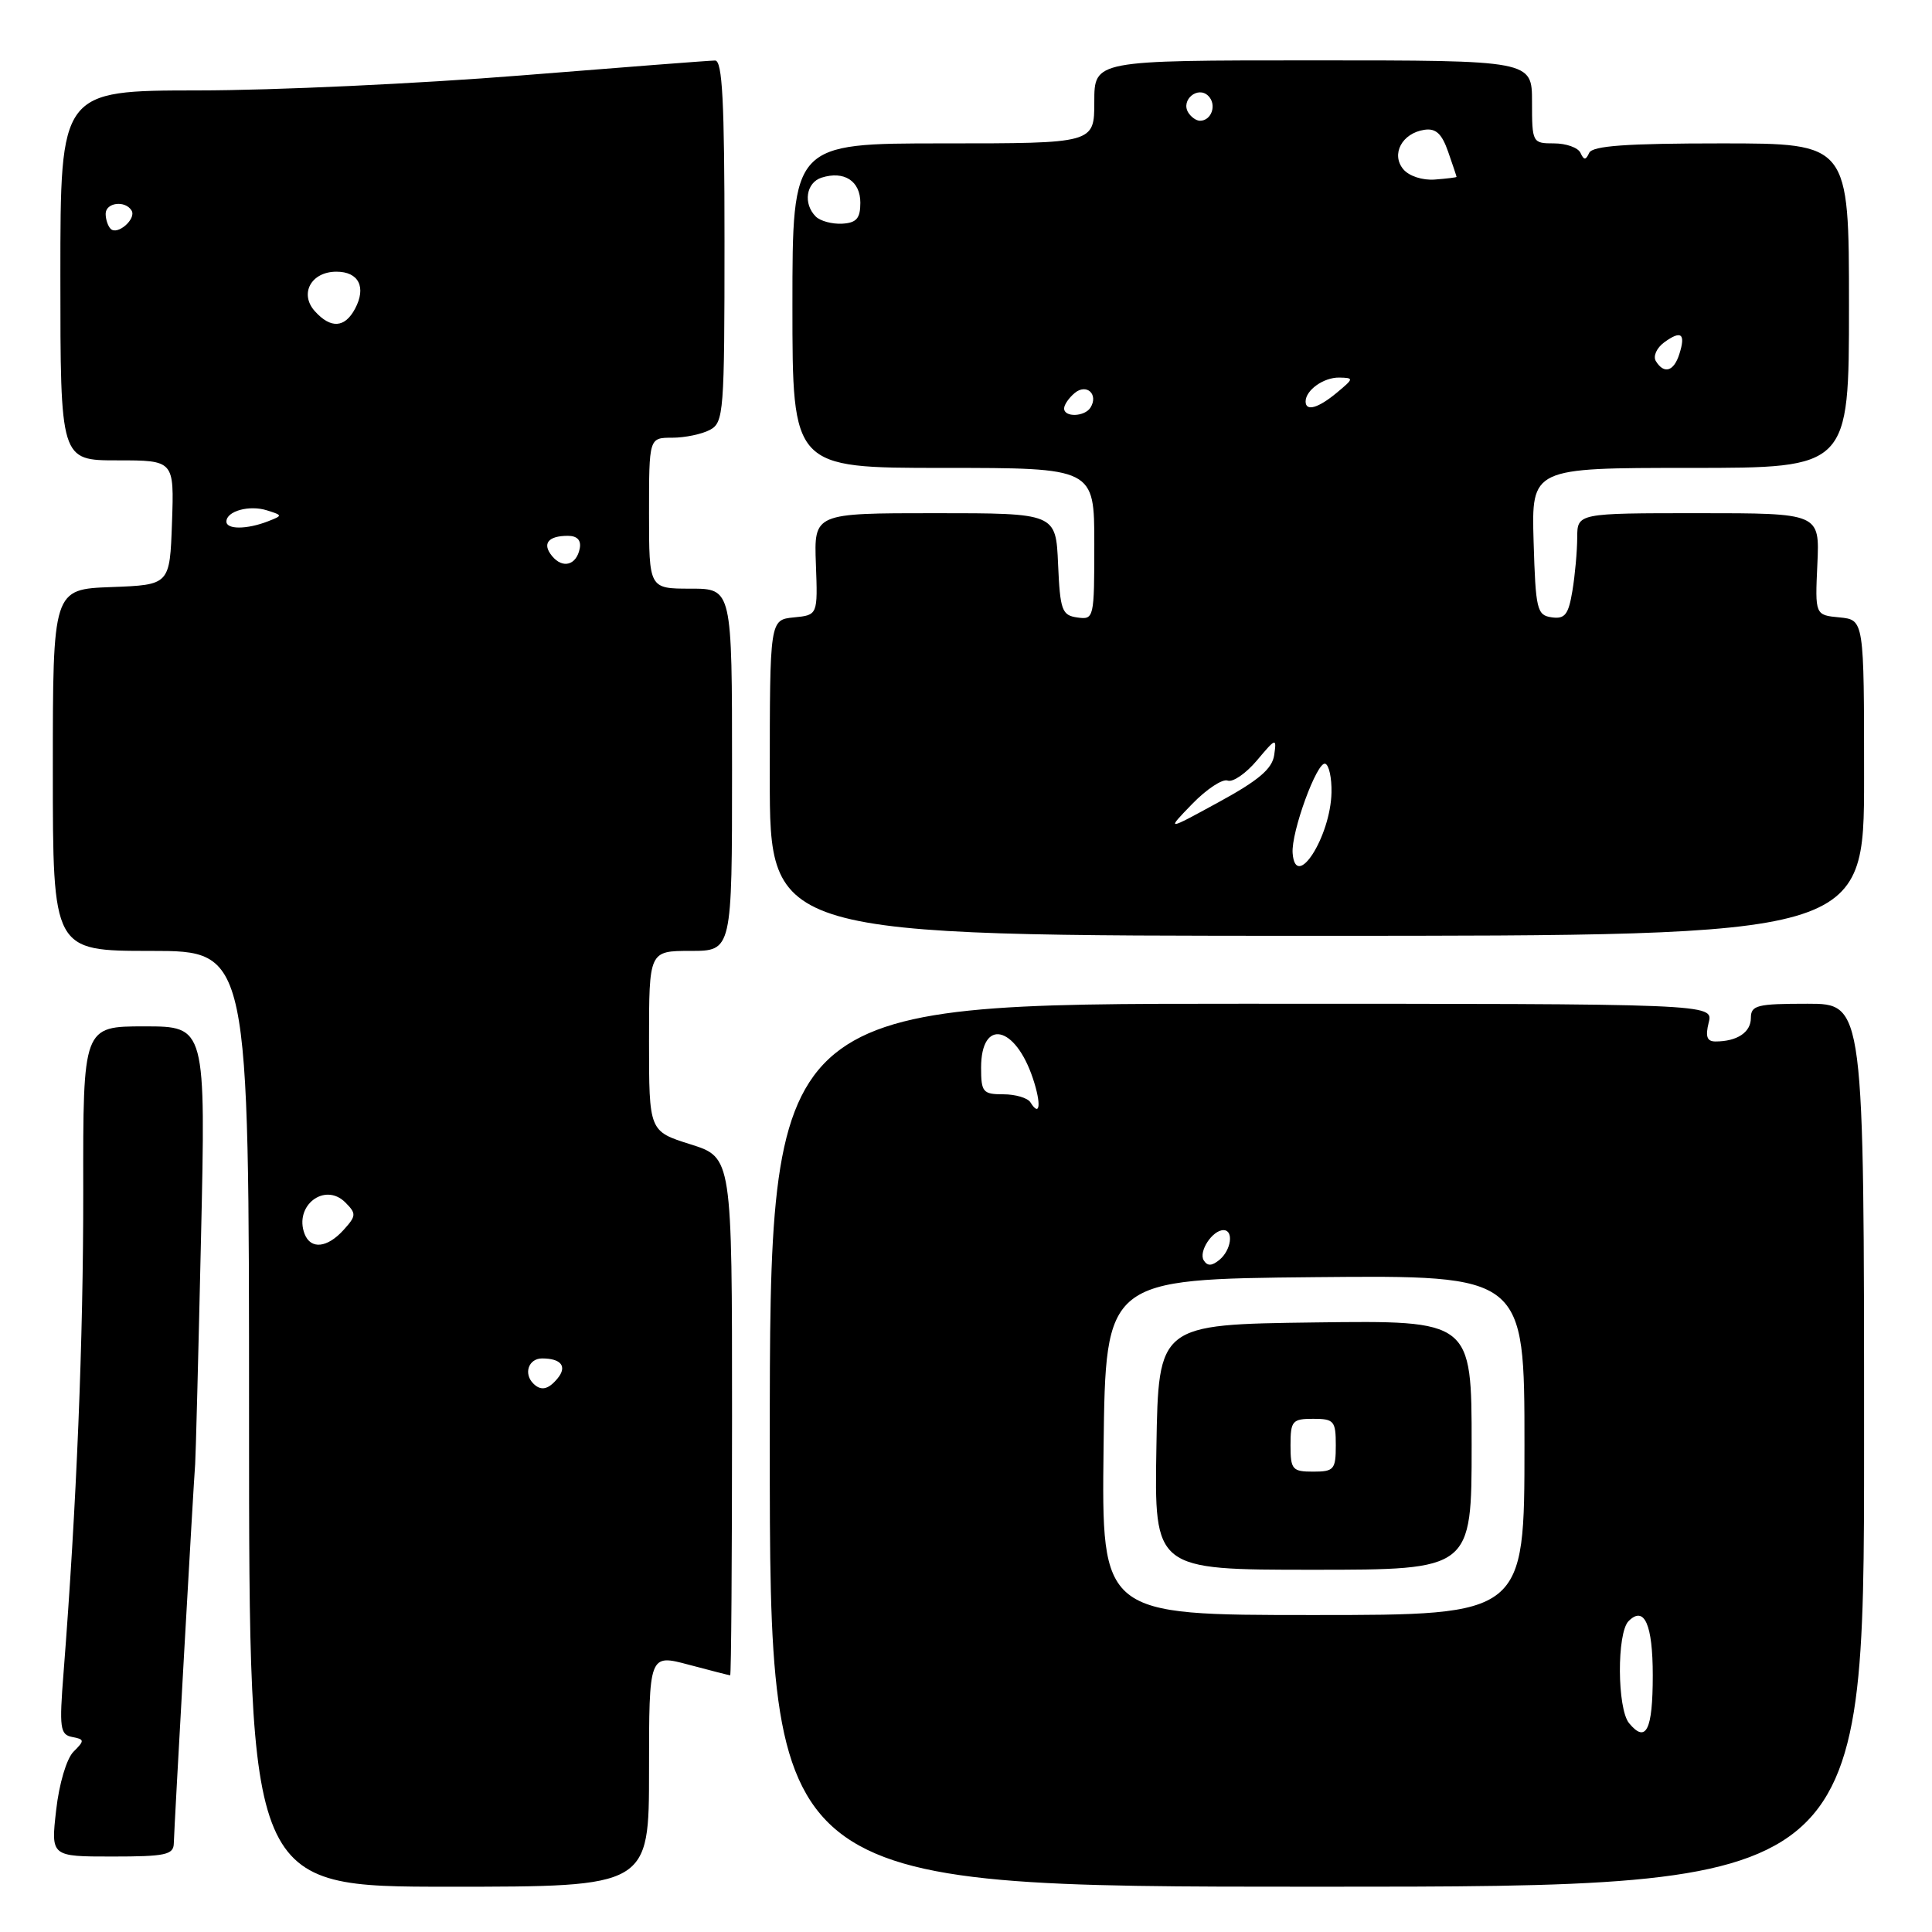 <?xml version="1.0" encoding="UTF-8" standalone="no"?>
<!DOCTYPE svg PUBLIC "-//W3C//DTD SVG 1.1//EN" "http://www.w3.org/Graphics/SVG/1.1/DTD/svg11.dtd" >
<svg xmlns="http://www.w3.org/2000/svg" xmlns:xlink="http://www.w3.org/1999/xlink" version="1.1" viewBox="0 0 256 256">
 <g >
 <path fill="currentColor"
d=" M 86.00 234.59 C 86.00 219.18 86.00 219.18 91.25 220.58 C 94.14 221.35 96.61 221.98 96.75 221.99 C 96.89 221.99 97.00 206.56 97.00 187.68 C 97.00 153.37 97.00 153.37 91.50 151.63 C 86.00 149.90 86.00 149.90 86.00 137.95 C 86.00 126.00 86.00 126.00 91.50 126.00 C 97.00 126.00 97.00 126.00 97.00 102.00 C 97.00 78.00 97.00 78.00 91.50 78.00 C 86.00 78.00 86.00 78.00 86.00 68.00 C 86.00 58.00 86.00 58.00 89.07 58.00 C 90.75 58.00 93.00 57.53 94.07 56.96 C 95.90 55.99 96.00 54.63 96.00 31.96 C 96.00 13.45 95.72 8.00 94.75 8.02 C 94.06 8.02 82.47 8.92 69.00 10.00 C 55.52 11.08 36.29 11.98 26.25 11.98 C 8.00 12.00 8.00 12.00 8.00 36.50 C 8.00 61.00 8.00 61.00 15.54 61.00 C 23.08 61.00 23.08 61.00 22.79 69.25 C 22.50 77.50 22.50 77.50 14.75 77.79 C 7.00 78.08 7.00 78.08 7.00 102.04 C 7.00 126.00 7.00 126.00 20.00 126.00 C 33.00 126.00 33.00 126.00 33.00 188.00 C 33.00 250.00 33.00 250.00 59.50 250.00 C 86.00 250.00 86.00 250.00 86.00 234.59 Z  M 247.00 191.50 C 247.00 133.00 247.00 133.00 239.50 133.00 C 232.81 133.00 232.00 133.20 232.00 134.89 C 232.00 136.79 230.17 138.00 227.31 138.00 C 226.18 138.00 225.95 137.35 226.41 135.50 C 227.04 133.00 227.04 133.00 164.52 133.00 C 102.00 133.00 102.00 133.00 102.00 191.50 C 102.00 250.00 102.00 250.00 174.50 250.00 C 247.00 250.00 247.00 250.00 247.00 191.50 Z  M 23.03 244.25 C 23.07 242.27 25.66 196.31 25.86 194.00 C 25.93 193.18 26.28 179.79 26.63 164.25 C 27.27 136.00 27.27 136.00 19.13 136.00 C 11.00 136.00 11.00 136.00 11.03 157.75 C 11.05 177.45 10.15 199.48 8.42 221.66 C 7.84 228.99 7.96 229.85 9.57 230.16 C 11.21 230.47 11.23 230.63 9.74 232.11 C 8.82 233.03 7.83 236.37 7.44 239.86 C 6.74 246.00 6.74 246.00 14.87 246.00 C 21.93 246.00 23.00 245.77 23.03 244.25 Z  M 247.00 103.06 C 247.00 82.13 247.00 82.13 243.75 81.81 C 240.50 81.50 240.50 81.50 240.81 74.75 C 241.12 68.00 241.12 68.00 225.06 68.00 C 209.00 68.00 209.00 68.00 208.99 71.25 C 208.98 73.04 208.70 76.21 208.35 78.30 C 207.83 81.44 207.36 82.05 205.61 81.80 C 203.65 81.52 203.48 80.80 203.21 71.75 C 202.93 62.00 202.93 62.00 223.96 62.00 C 245.00 62.00 245.00 62.00 245.00 40.50 C 245.00 19.00 245.00 19.00 228.08 19.00 C 215.53 19.00 211.02 19.32 210.58 20.25 C 210.12 21.25 209.88 21.25 209.42 20.25 C 209.10 19.56 207.52 19.00 205.92 19.00 C 203.05 19.00 203.00 18.91 203.00 13.50 C 203.00 8.00 203.00 8.00 174.00 8.00 C 145.00 8.00 145.00 8.00 145.00 13.50 C 145.00 19.00 145.00 19.00 125.00 19.00 C 105.00 19.00 105.00 19.00 105.00 40.50 C 105.00 62.00 105.00 62.00 125.00 62.00 C 145.00 62.00 145.00 62.00 145.00 72.07 C 145.00 81.94 144.96 82.13 142.75 81.82 C 140.71 81.53 140.47 80.88 140.20 74.75 C 139.91 68.00 139.91 68.00 123.89 68.00 C 107.86 68.00 107.86 68.00 108.11 74.75 C 108.36 81.50 108.36 81.50 105.18 81.81 C 102.00 82.13 102.00 82.13 102.00 103.06 C 102.00 124.00 102.00 124.00 174.50 124.00 C 247.00 124.00 247.00 124.00 247.00 103.06 Z  M 70.67 183.33 C 69.34 182.01 70.04 180.00 71.83 180.00 C 74.37 180.00 75.19 181.07 73.87 182.66 C 72.64 184.14 71.68 184.34 70.67 183.33 Z  M 40.36 163.50 C 38.93 159.76 43.03 156.60 45.76 159.33 C 47.23 160.81 47.22 161.10 45.53 162.97 C 43.36 165.37 41.17 165.59 40.36 163.50 Z  M 73.16 73.69 C 71.80 72.05 72.61 71.00 75.24 71.00 C 76.48 71.00 77.03 71.58 76.82 72.67 C 76.39 74.89 74.57 75.40 73.16 73.69 Z  M 30.00 69.11 C 30.00 67.72 33.05 66.88 35.39 67.63 C 37.47 68.29 37.47 68.31 35.50 69.08 C 32.73 70.16 30.00 70.18 30.00 69.11 Z  M 41.73 41.25 C 39.63 38.93 41.22 36.00 44.58 36.00 C 47.54 36.00 48.57 38.06 47.04 40.92 C 45.68 43.46 43.83 43.57 41.73 41.25 Z  M 14.66 30.32 C 14.30 29.96 14.00 29.07 14.00 28.33 C 14.00 26.84 16.58 26.51 17.43 27.89 C 18.11 28.99 15.56 31.23 14.66 30.32 Z  M 215.86 228.33 C 214.28 226.41 214.22 216.38 215.80 214.80 C 217.88 212.72 219.00 215.24 219.00 222.00 C 219.00 229.26 218.11 231.05 215.86 228.33 Z  M 146.23 191.75 C 146.50 169.50 146.50 169.50 174.25 169.23 C 202.00 168.97 202.00 168.97 202.00 191.48 C 202.00 214.00 202.00 214.00 173.98 214.00 C 145.96 214.00 145.96 214.00 146.23 191.75 Z  M 195.00 191.48 C 195.00 174.96 195.00 174.96 174.25 175.23 C 153.50 175.50 153.50 175.50 153.23 191.75 C 152.95 208.00 152.95 208.00 173.98 208.00 C 195.00 208.00 195.00 208.00 195.00 191.48 Z  M 159.50 167.00 C 158.79 165.84 160.65 163.00 162.12 163.00 C 163.50 163.00 163.15 165.63 161.59 166.93 C 160.58 167.76 159.99 167.79 159.50 167.00 Z  M 136.54 146.07 C 136.18 145.48 134.56 145.00 132.94 145.00 C 130.24 145.00 130.00 144.71 130.00 141.47 C 130.00 134.90 134.52 135.85 136.87 142.91 C 138.00 146.30 137.81 148.12 136.54 146.07 Z  M 171.28 113.04 C 171.07 110.27 174.52 100.83 175.60 101.20 C 176.10 101.36 176.47 103.08 176.43 105.00 C 176.31 110.88 171.66 118.14 171.28 113.04 Z  M 157.97 106.53 C 159.88 104.56 161.99 103.17 162.67 103.43 C 163.35 103.69 165.09 102.49 166.55 100.76 C 169.07 97.76 169.17 97.73 168.84 100.04 C 168.58 101.87 166.78 103.40 161.50 106.28 C 154.51 110.10 154.51 110.10 157.97 106.53 Z  M 141.00 54.12 C 141.00 53.64 141.63 52.72 142.41 52.07 C 143.98 50.77 145.58 52.25 144.50 54.00 C 143.74 55.23 141.00 55.33 141.00 54.12 Z  M 173.00 53.20 C 173.00 51.70 175.39 50.00 177.45 50.03 C 179.42 50.07 179.40 50.15 177.14 52.03 C 174.67 54.09 173.00 54.56 173.00 53.20 Z  M 219.41 47.85 C 219.01 47.21 219.52 46.09 220.52 45.36 C 222.77 43.72 223.39 44.20 222.52 46.92 C 221.79 49.23 220.49 49.61 219.41 47.85 Z  M 108.09 28.69 C 106.39 26.99 106.81 24.20 108.86 23.54 C 111.85 22.59 114.00 23.98 114.00 26.86 C 114.00 28.94 113.49 29.53 111.59 29.64 C 110.26 29.71 108.69 29.29 108.09 28.69 Z  M 185.94 22.42 C 184.29 20.43 185.78 17.64 188.74 17.20 C 190.25 16.97 191.05 17.71 191.88 20.09 C 192.50 21.86 193.00 23.36 193.00 23.44 C 193.00 23.51 191.71 23.67 190.13 23.79 C 188.49 23.92 186.69 23.33 185.94 22.42 Z  M 157.45 14.91 C 156.42 13.25 158.73 11.33 160.11 12.71 C 161.27 13.87 160.54 16.00 159.00 16.00 C 158.51 16.00 157.82 15.51 157.45 14.91 Z  M 171.00 191.50 C 171.00 188.28 171.24 188.00 174.00 188.00 C 176.76 188.00 177.00 188.28 177.00 191.50 C 177.00 194.72 176.76 195.00 174.00 195.00 C 171.24 195.00 171.00 194.72 171.00 191.50 Z "/>
</g>
</svg>